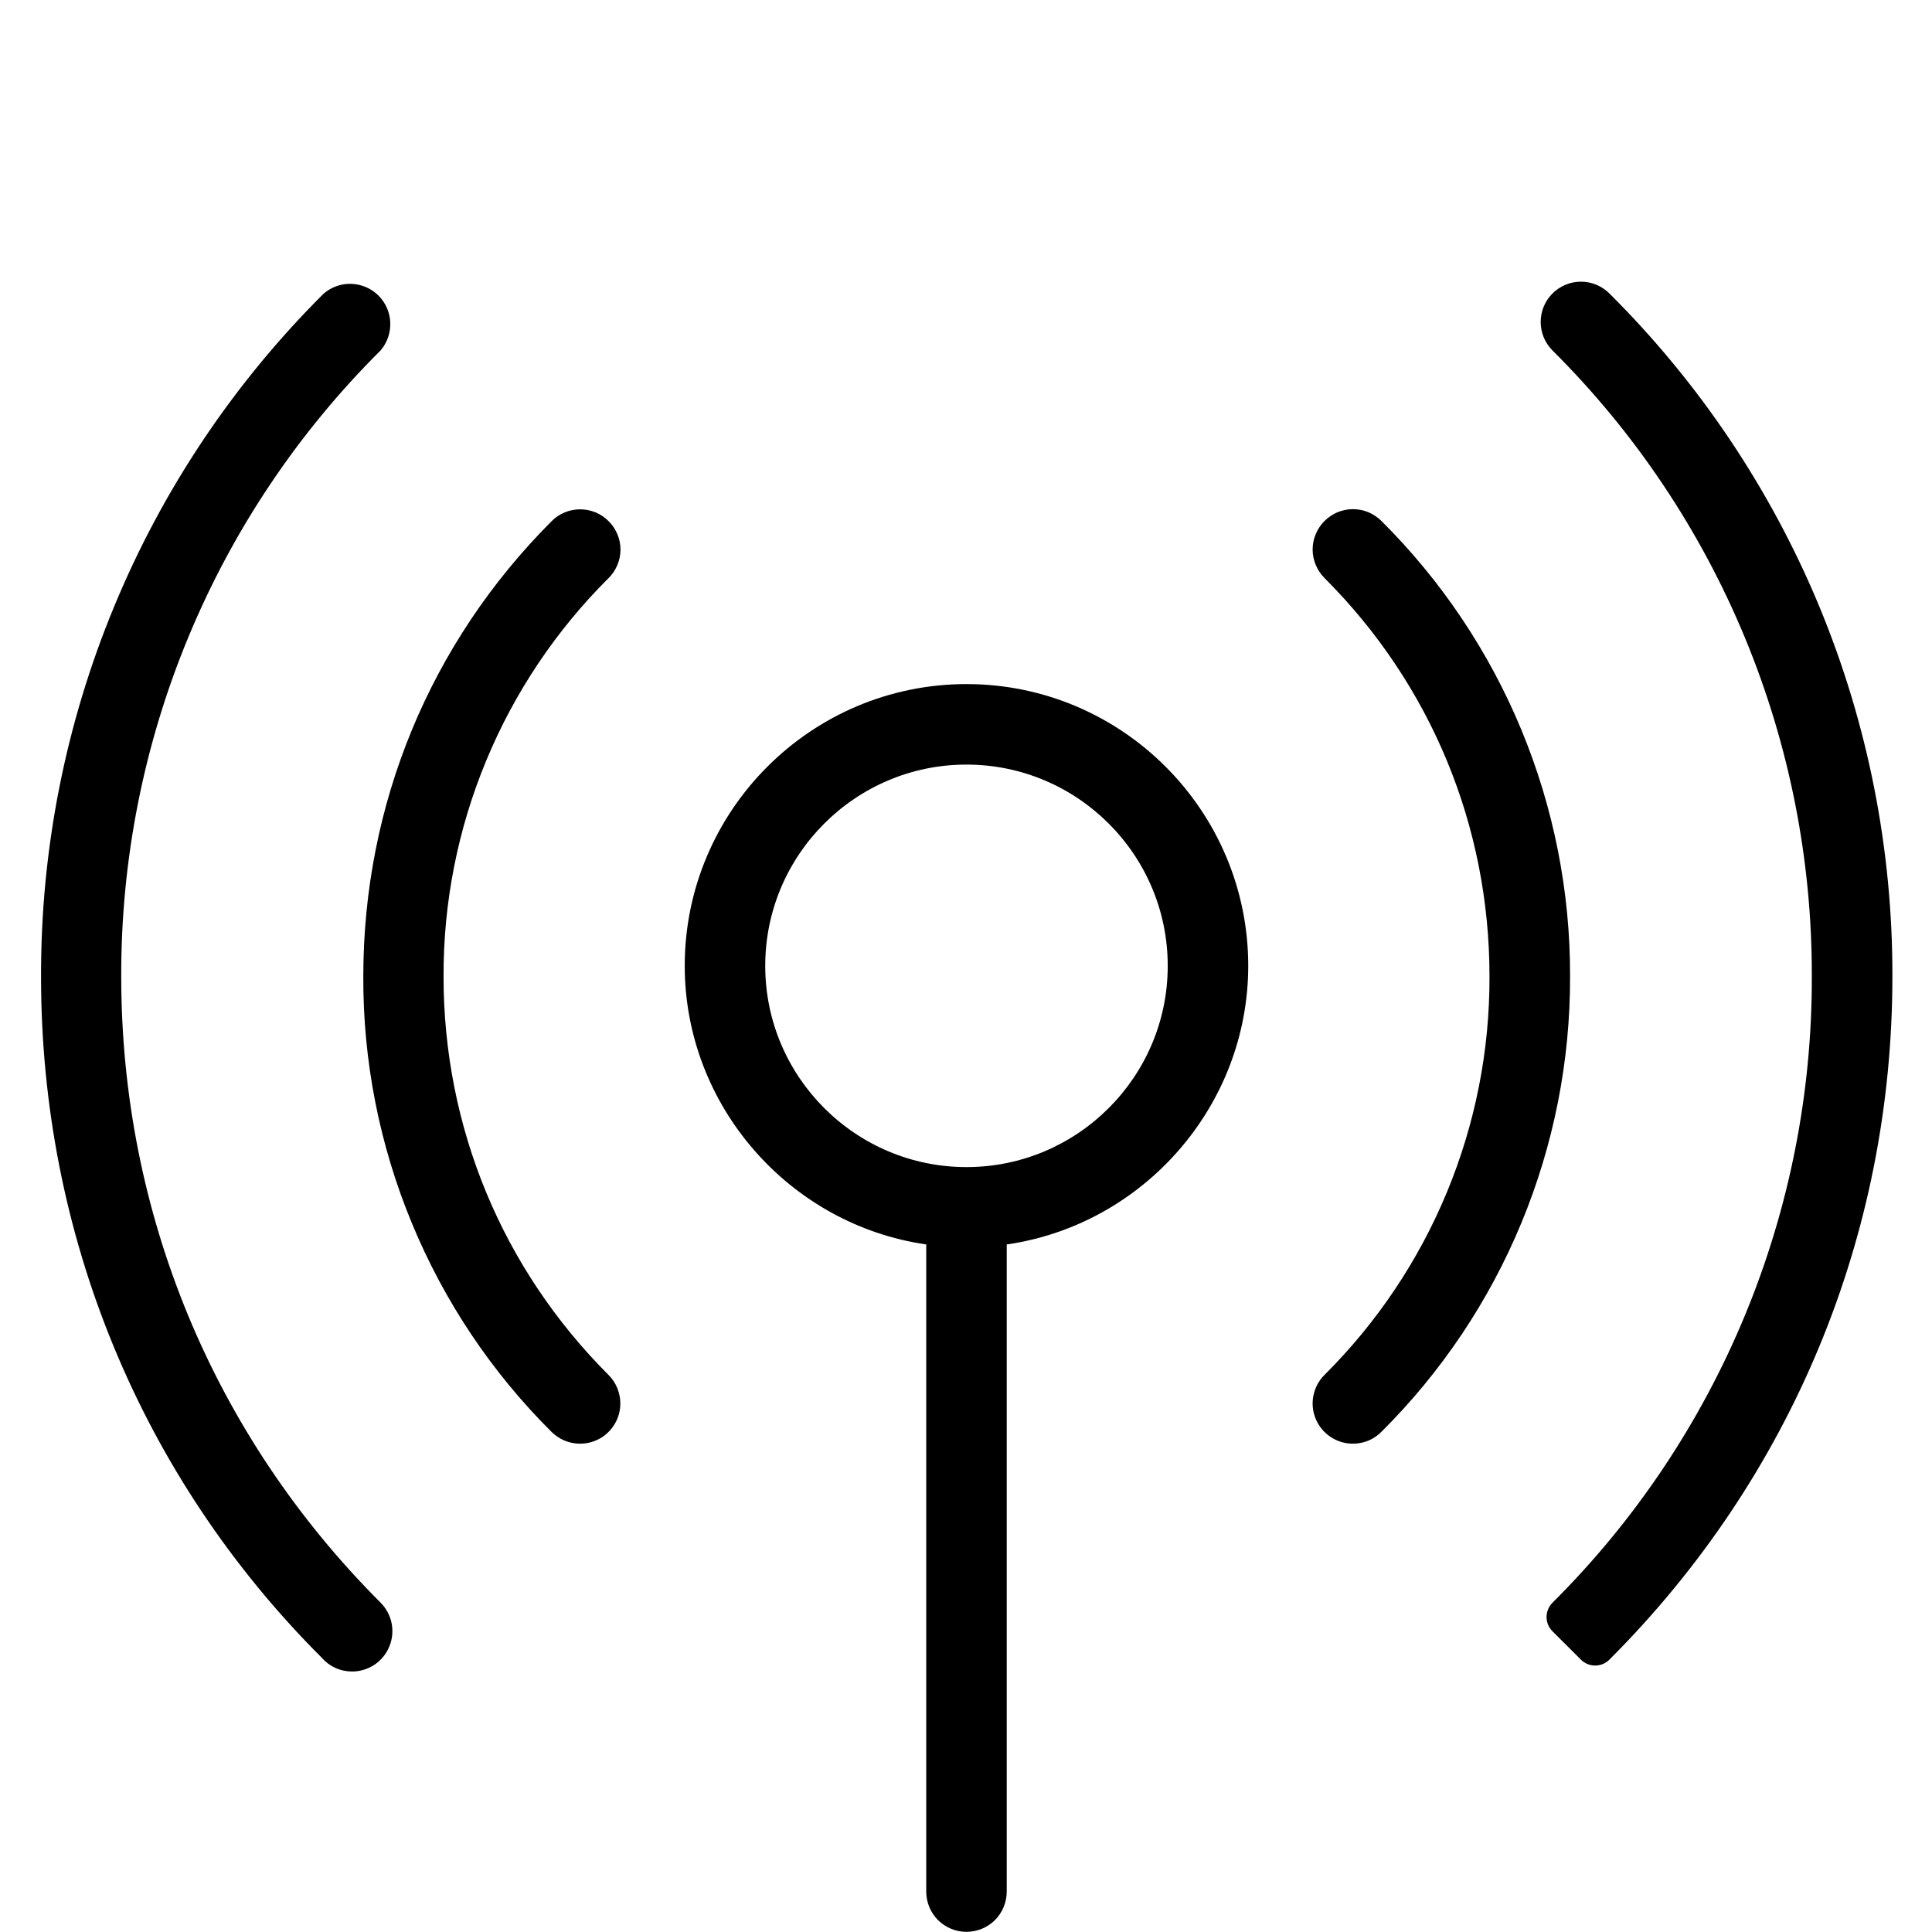 <svg width="24" height="24" viewBox="0 0 24 24" fill="none" xmlns="http://www.w3.org/2000/svg">
<path d="M19.816 20.69C19.783 20.69 19.751 20.684 19.72 20.671C19.69 20.659 19.662 20.64 19.639 20.617L19.285 20.264C19.238 20.217 19.212 20.154 19.212 20.087C19.212 20.02 19.238 19.957 19.285 19.91C20.31 18.891 21.122 17.678 21.675 16.343C22.228 15.008 22.511 13.576 22.507 12.131C22.511 10.686 22.228 9.254 21.675 7.919C21.122 6.584 20.31 5.372 19.285 4.353C19.191 4.259 19.139 4.132 19.139 3.999C19.139 3.866 19.192 3.739 19.285 3.646C19.379 3.552 19.507 3.499 19.639 3.499C19.772 3.499 19.899 3.552 19.993 3.646C21.111 4.758 21.997 6.08 22.601 7.536C23.204 8.993 23.512 10.555 23.508 12.131C23.508 15.336 22.26 18.35 19.993 20.616C19.97 20.64 19.942 20.658 19.912 20.671C19.882 20.683 19.849 20.69 19.816 20.69Z" fill="currentColor"/>
<path d="M16.807 17.934C16.708 17.934 16.611 17.905 16.529 17.85C16.446 17.795 16.382 17.717 16.344 17.625C16.306 17.534 16.296 17.433 16.316 17.336C16.335 17.239 16.383 17.15 16.453 17.08C17.105 16.431 17.622 15.66 17.974 14.81C18.326 13.961 18.506 13.05 18.503 12.13C18.503 10.26 17.775 8.502 16.453 7.18C16.407 7.134 16.37 7.078 16.345 7.018C16.319 6.957 16.306 6.892 16.306 6.826C16.306 6.76 16.319 6.695 16.345 6.634C16.37 6.574 16.407 6.518 16.453 6.472C16.5 6.426 16.555 6.389 16.615 6.363C16.676 6.338 16.741 6.325 16.807 6.325C16.873 6.325 16.938 6.338 16.999 6.363C17.059 6.389 17.114 6.426 17.161 6.472C17.906 7.213 18.497 8.095 18.899 9.066C19.301 10.037 19.507 11.078 19.504 12.129C19.507 13.18 19.301 14.221 18.899 15.192C18.497 16.163 17.906 17.045 17.161 17.786C17.115 17.833 17.06 17.87 16.999 17.896C16.938 17.921 16.873 17.934 16.807 17.934Z" fill="currentColor"/>
<path d="M4.374 20.764C4.302 20.764 4.231 20.749 4.166 20.719C4.1 20.689 4.042 20.645 3.995 20.591C1.75 18.347 0.508 15.337 0.51 12.13C0.506 10.554 0.814 8.993 1.417 7.537C2.019 6.081 2.904 4.759 4.021 3.647C4.117 3.565 4.24 3.521 4.366 3.526C4.493 3.531 4.612 3.583 4.702 3.672C4.791 3.762 4.844 3.881 4.848 4.007C4.853 4.134 4.81 4.257 4.728 4.353C3.703 5.372 2.891 6.584 2.338 7.919C1.785 9.254 1.502 10.686 1.506 12.131C1.506 15.067 2.649 17.828 4.724 19.905C4.795 19.975 4.844 20.064 4.864 20.161C4.884 20.259 4.875 20.36 4.837 20.452C4.8 20.544 4.736 20.623 4.653 20.679C4.571 20.734 4.473 20.764 4.374 20.764Z" fill="currentColor"/>
<path d="M7.206 17.934C7.14 17.934 7.075 17.921 7.014 17.896C6.954 17.871 6.899 17.834 6.852 17.788C6.107 17.047 5.517 16.165 5.116 15.194C4.714 14.223 4.509 13.182 4.513 12.131C4.513 9.992 5.344 7.983 6.853 6.474C6.899 6.427 6.954 6.39 7.015 6.365C7.076 6.34 7.141 6.327 7.206 6.327C7.272 6.327 7.337 6.34 7.398 6.365C7.459 6.39 7.514 6.427 7.56 6.474C7.607 6.52 7.644 6.575 7.669 6.636C7.695 6.697 7.708 6.762 7.708 6.827C7.708 6.893 7.695 6.958 7.669 7.019C7.644 7.08 7.607 7.135 7.56 7.181C6.908 7.83 6.391 8.601 6.039 9.451C5.687 10.3 5.507 11.211 5.51 12.131C5.51 14.001 6.238 15.759 7.56 17.081C7.63 17.151 7.677 17.24 7.696 17.337C7.716 17.434 7.706 17.534 7.668 17.626C7.63 17.717 7.566 17.795 7.484 17.85C7.401 17.905 7.305 17.934 7.206 17.934Z" fill="currentColor"/>
<path d="M12.006 23.998C11.873 23.998 11.746 23.945 11.652 23.852C11.559 23.758 11.506 23.631 11.506 23.498V15.459C9.806 15.214 8.506 13.736 8.506 11.998C8.506 10.068 10.076 8.498 12.006 8.498C13.936 8.498 15.506 10.068 15.506 11.998C15.506 13.736 14.206 15.214 12.506 15.459V23.498C12.506 23.631 12.453 23.758 12.36 23.852C12.266 23.945 12.139 23.998 12.006 23.998ZM12.006 9.498C10.627 9.498 9.506 10.619 9.506 11.998C9.506 13.377 10.627 14.498 12.006 14.498C13.384 14.498 14.506 13.377 14.506 11.998C14.506 10.619 13.385 9.498 12.006 9.498Z" fill="currentColor"/>
</svg>
